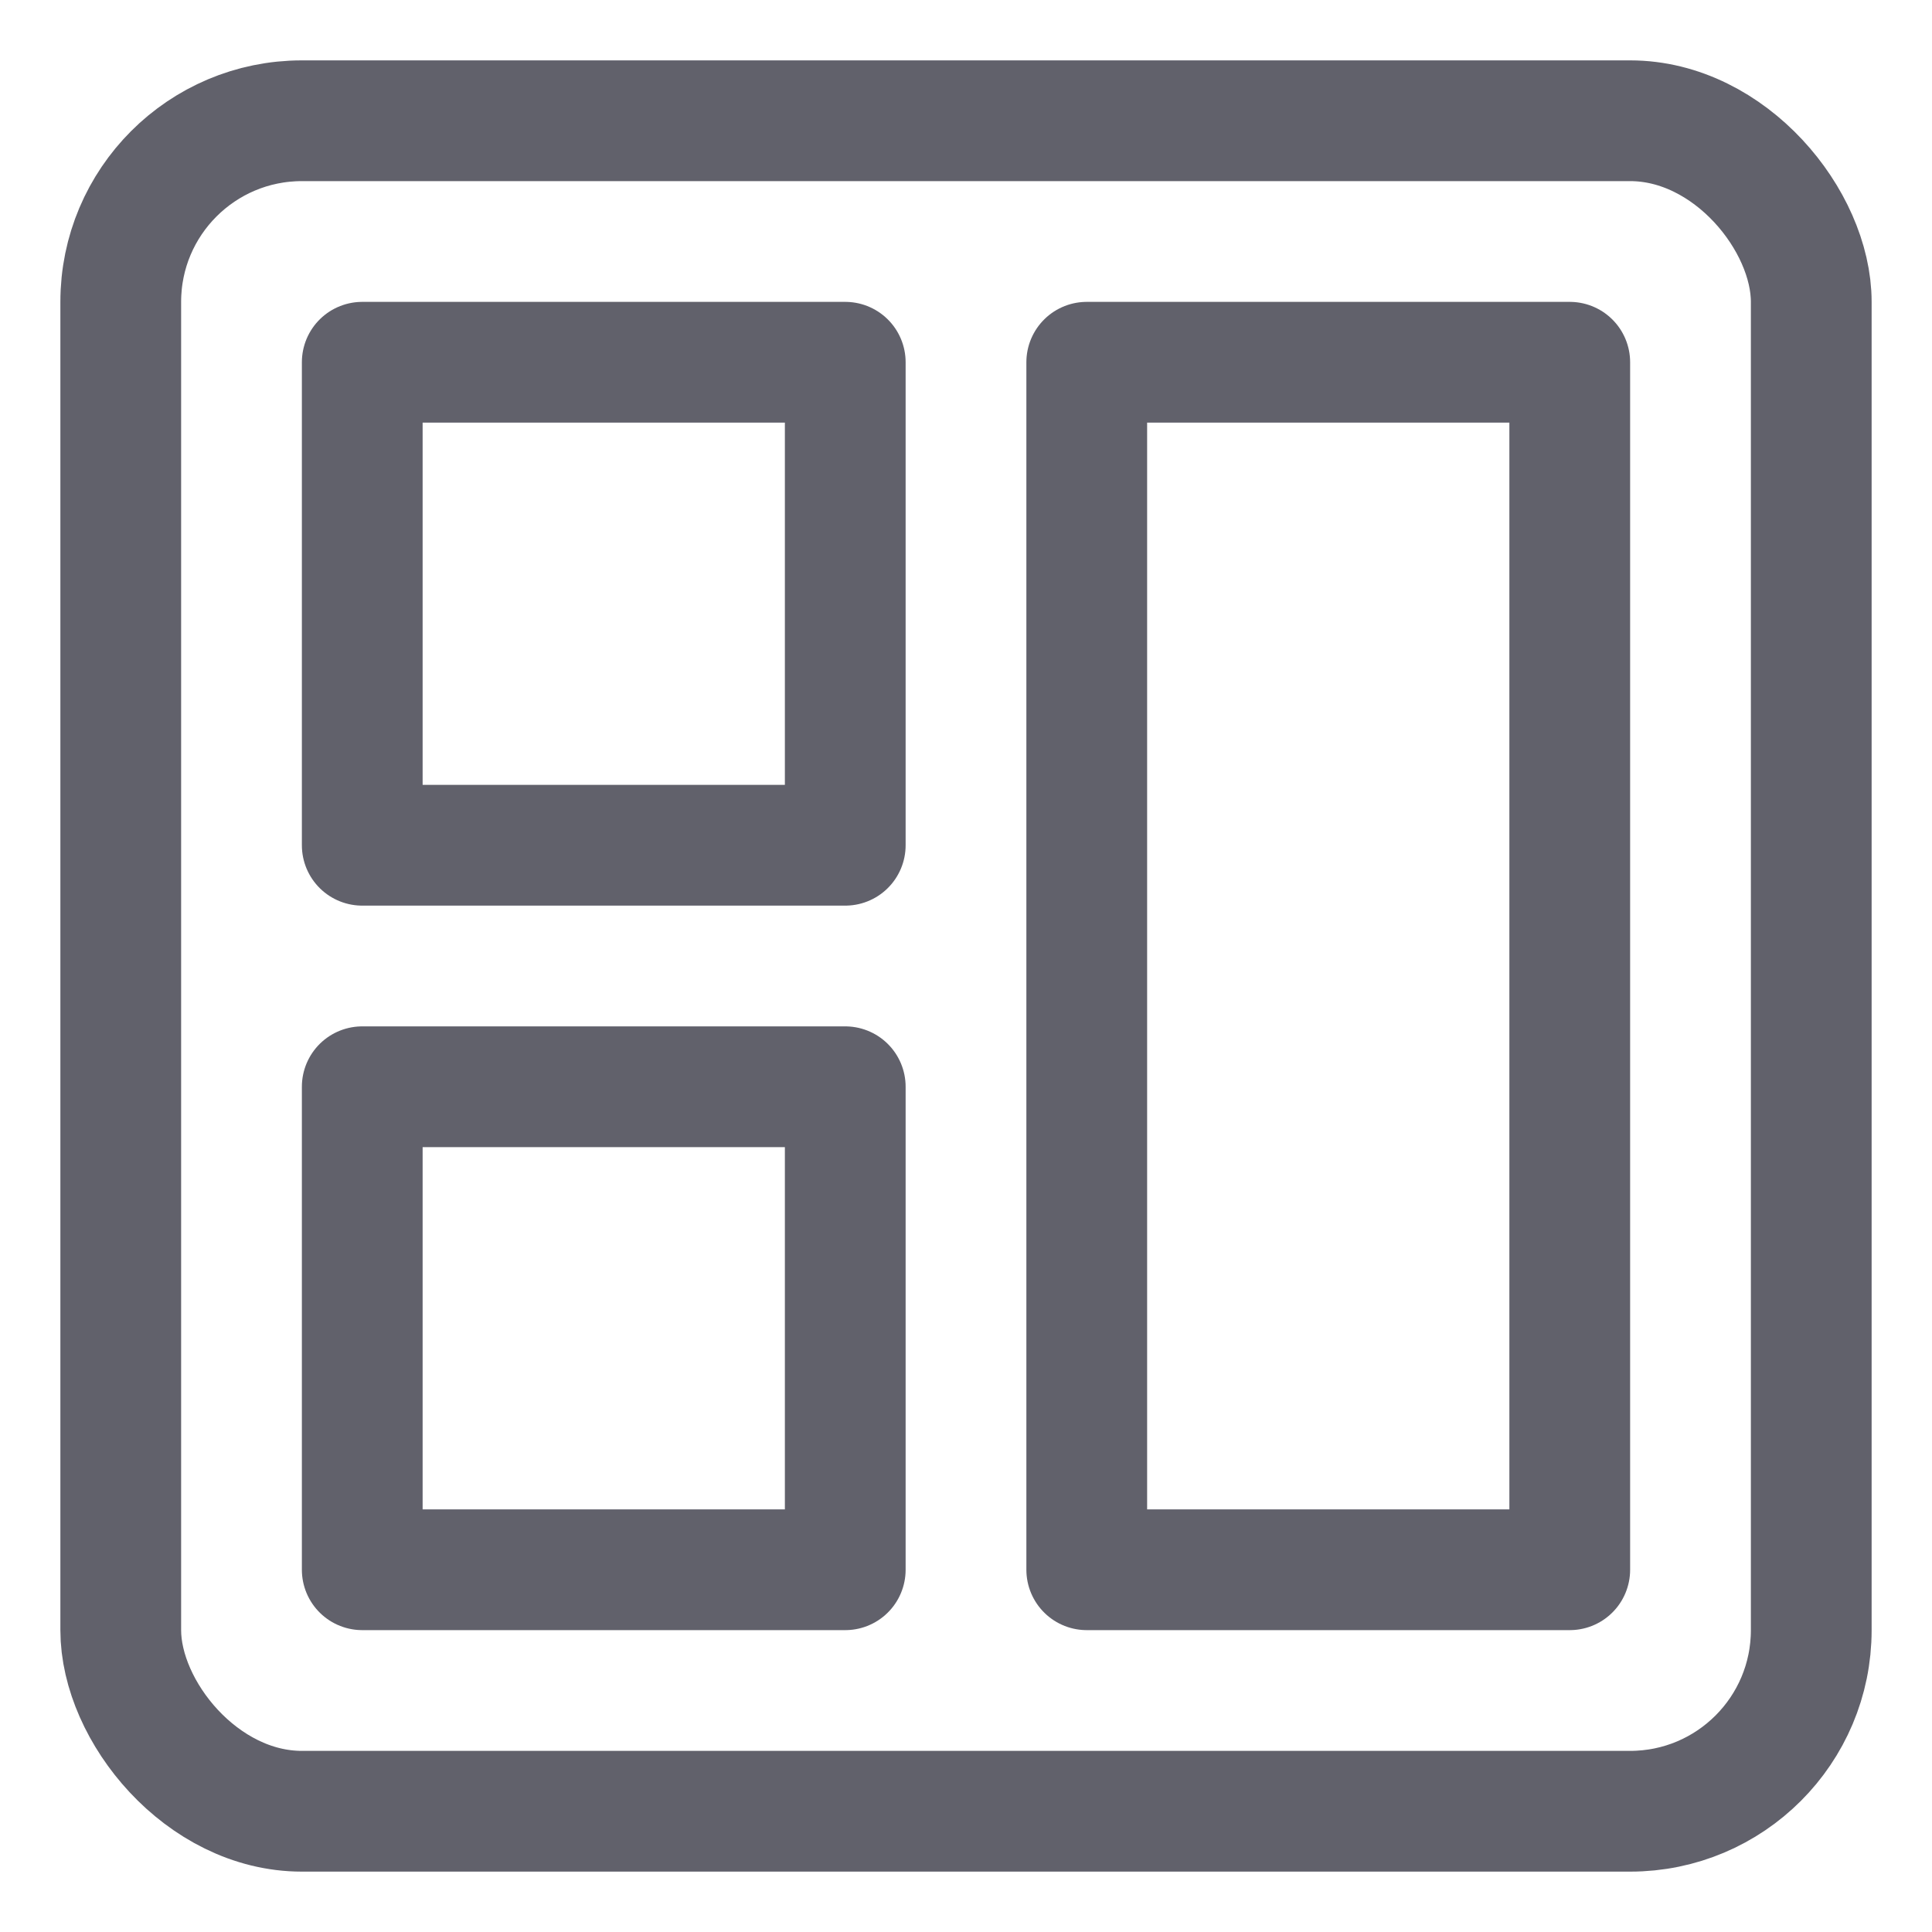<svg xmlns="http://www.w3.org/2000/svg" height="32" width="32" viewBox="0 0 32 32"><title>board 2 3</title><g stroke-linecap="round" fill="#61616b" stroke-linejoin="round" class="nc-icon-wrapper"><rect x="2" y="2" width="28" height="28" rx="3" ry="3" fill="none" stroke="#61616b" stroke-width="2"></rect><rect data-color="color-2" x="6" y="6" width="8" height="8" fill="none" stroke="#61616b" stroke-width="2"></rect><rect data-color="color-2" x="18" y="6" width="8" height="20" fill="none" stroke="#61616b" stroke-width="2"></rect><rect data-color="color-2" x="6" y="18" width="8" height="8" fill="none" stroke="#61616b" stroke-width="2"></rect></g></svg>